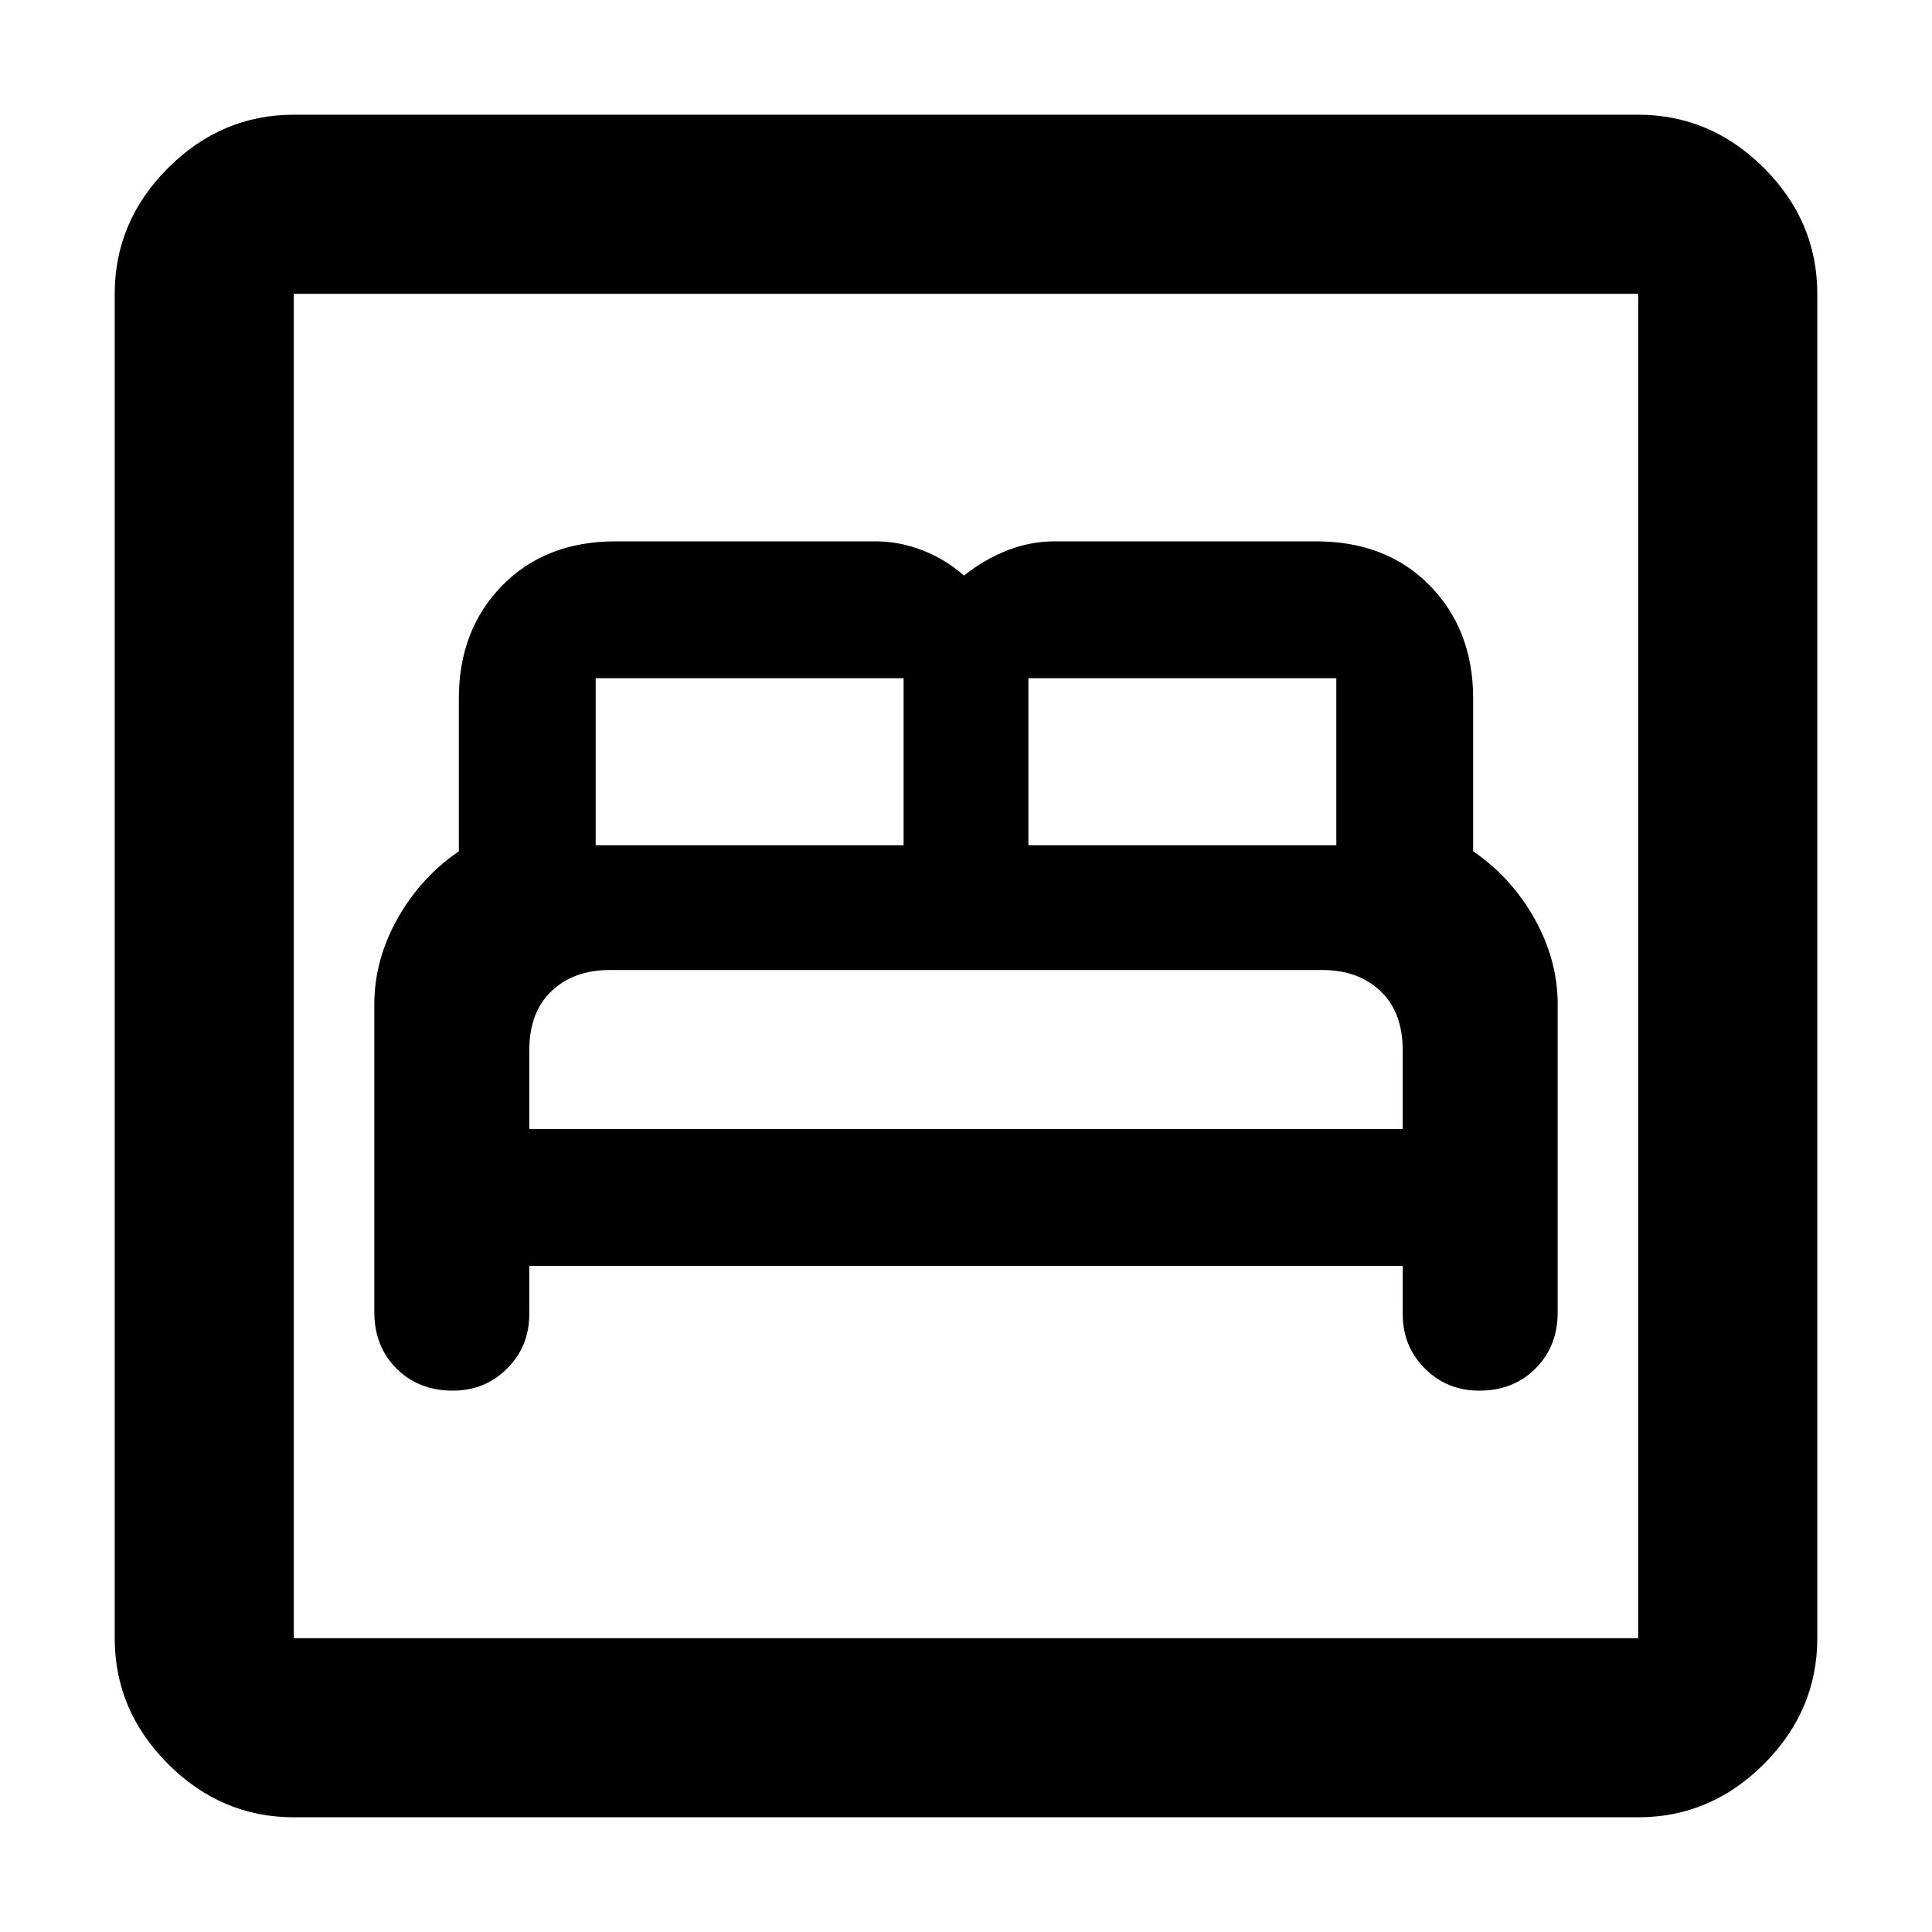 <svg xmlns="http://www.w3.org/2000/svg" height="40" width="40"><path d="M9.375 28.792Q10.042 28.792 10.5 28.333Q10.958 27.875 10.958 27.208V26.208H29.042V27.208Q29.042 27.875 29.5 28.333Q29.958 28.792 30.625 28.792Q31.333 28.792 31.792 28.333Q32.25 27.875 32.25 27.167V20.792Q32.25 19.875 31.771 19.021Q31.292 18.167 30.5 17.625V14.458Q30.5 13.042 29.604 12.125Q28.708 11.208 27.25 11.208H21.833Q21.333 11.208 20.854 11.396Q20.375 11.583 19.958 11.917Q19.583 11.583 19.104 11.396Q18.625 11.208 18.125 11.208H12.75Q11.292 11.208 10.396 12.125Q9.5 13.042 9.5 14.458V17.625Q8.708 18.167 8.229 19.021Q7.75 19.875 7.75 20.792V27.167Q7.75 27.875 8.208 28.333Q8.667 28.792 9.375 28.792ZM21.292 17.5V14.042Q21.292 14.042 21.292 14.042Q21.292 14.042 21.292 14.042H27.667Q27.667 14.042 27.667 14.042Q27.667 14.042 27.667 14.042V17.5ZM12.333 17.5V14.042Q12.333 14.042 12.333 14.042Q12.333 14.042 12.333 14.042H18.708Q18.708 14.042 18.708 14.042Q18.708 14.042 18.708 14.042V17.5ZM10.958 23.375V21.75Q10.958 20.958 11.417 20.521Q11.875 20.083 12.625 20.083H27.375Q28.125 20.083 28.583 20.521Q29.042 20.958 29.042 21.75V23.375ZM6.083 37.625Q4.583 37.625 3.479 36.521Q2.375 35.417 2.375 33.917V6.083Q2.375 4.583 3.479 3.479Q4.583 2.375 6.083 2.375H33.917Q35.417 2.375 36.521 3.479Q37.625 4.583 37.625 6.083V33.917Q37.625 35.417 36.521 36.521Q35.417 37.625 33.917 37.625ZM6.083 33.917H33.917Q33.917 33.917 33.917 33.917Q33.917 33.917 33.917 33.917V6.083Q33.917 6.083 33.917 6.083Q33.917 6.083 33.917 6.083H6.083Q6.083 6.083 6.083 6.083Q6.083 6.083 6.083 6.083V33.917Q6.083 33.917 6.083 33.917Q6.083 33.917 6.083 33.917ZM6.083 33.917Q6.083 33.917 6.083 33.917Q6.083 33.917 6.083 33.917V6.083Q6.083 6.083 6.083 6.083Q6.083 6.083 6.083 6.083Q6.083 6.083 6.083 6.083Q6.083 6.083 6.083 6.083V33.917Q6.083 33.917 6.083 33.917Q6.083 33.917 6.083 33.917Z"/></svg>